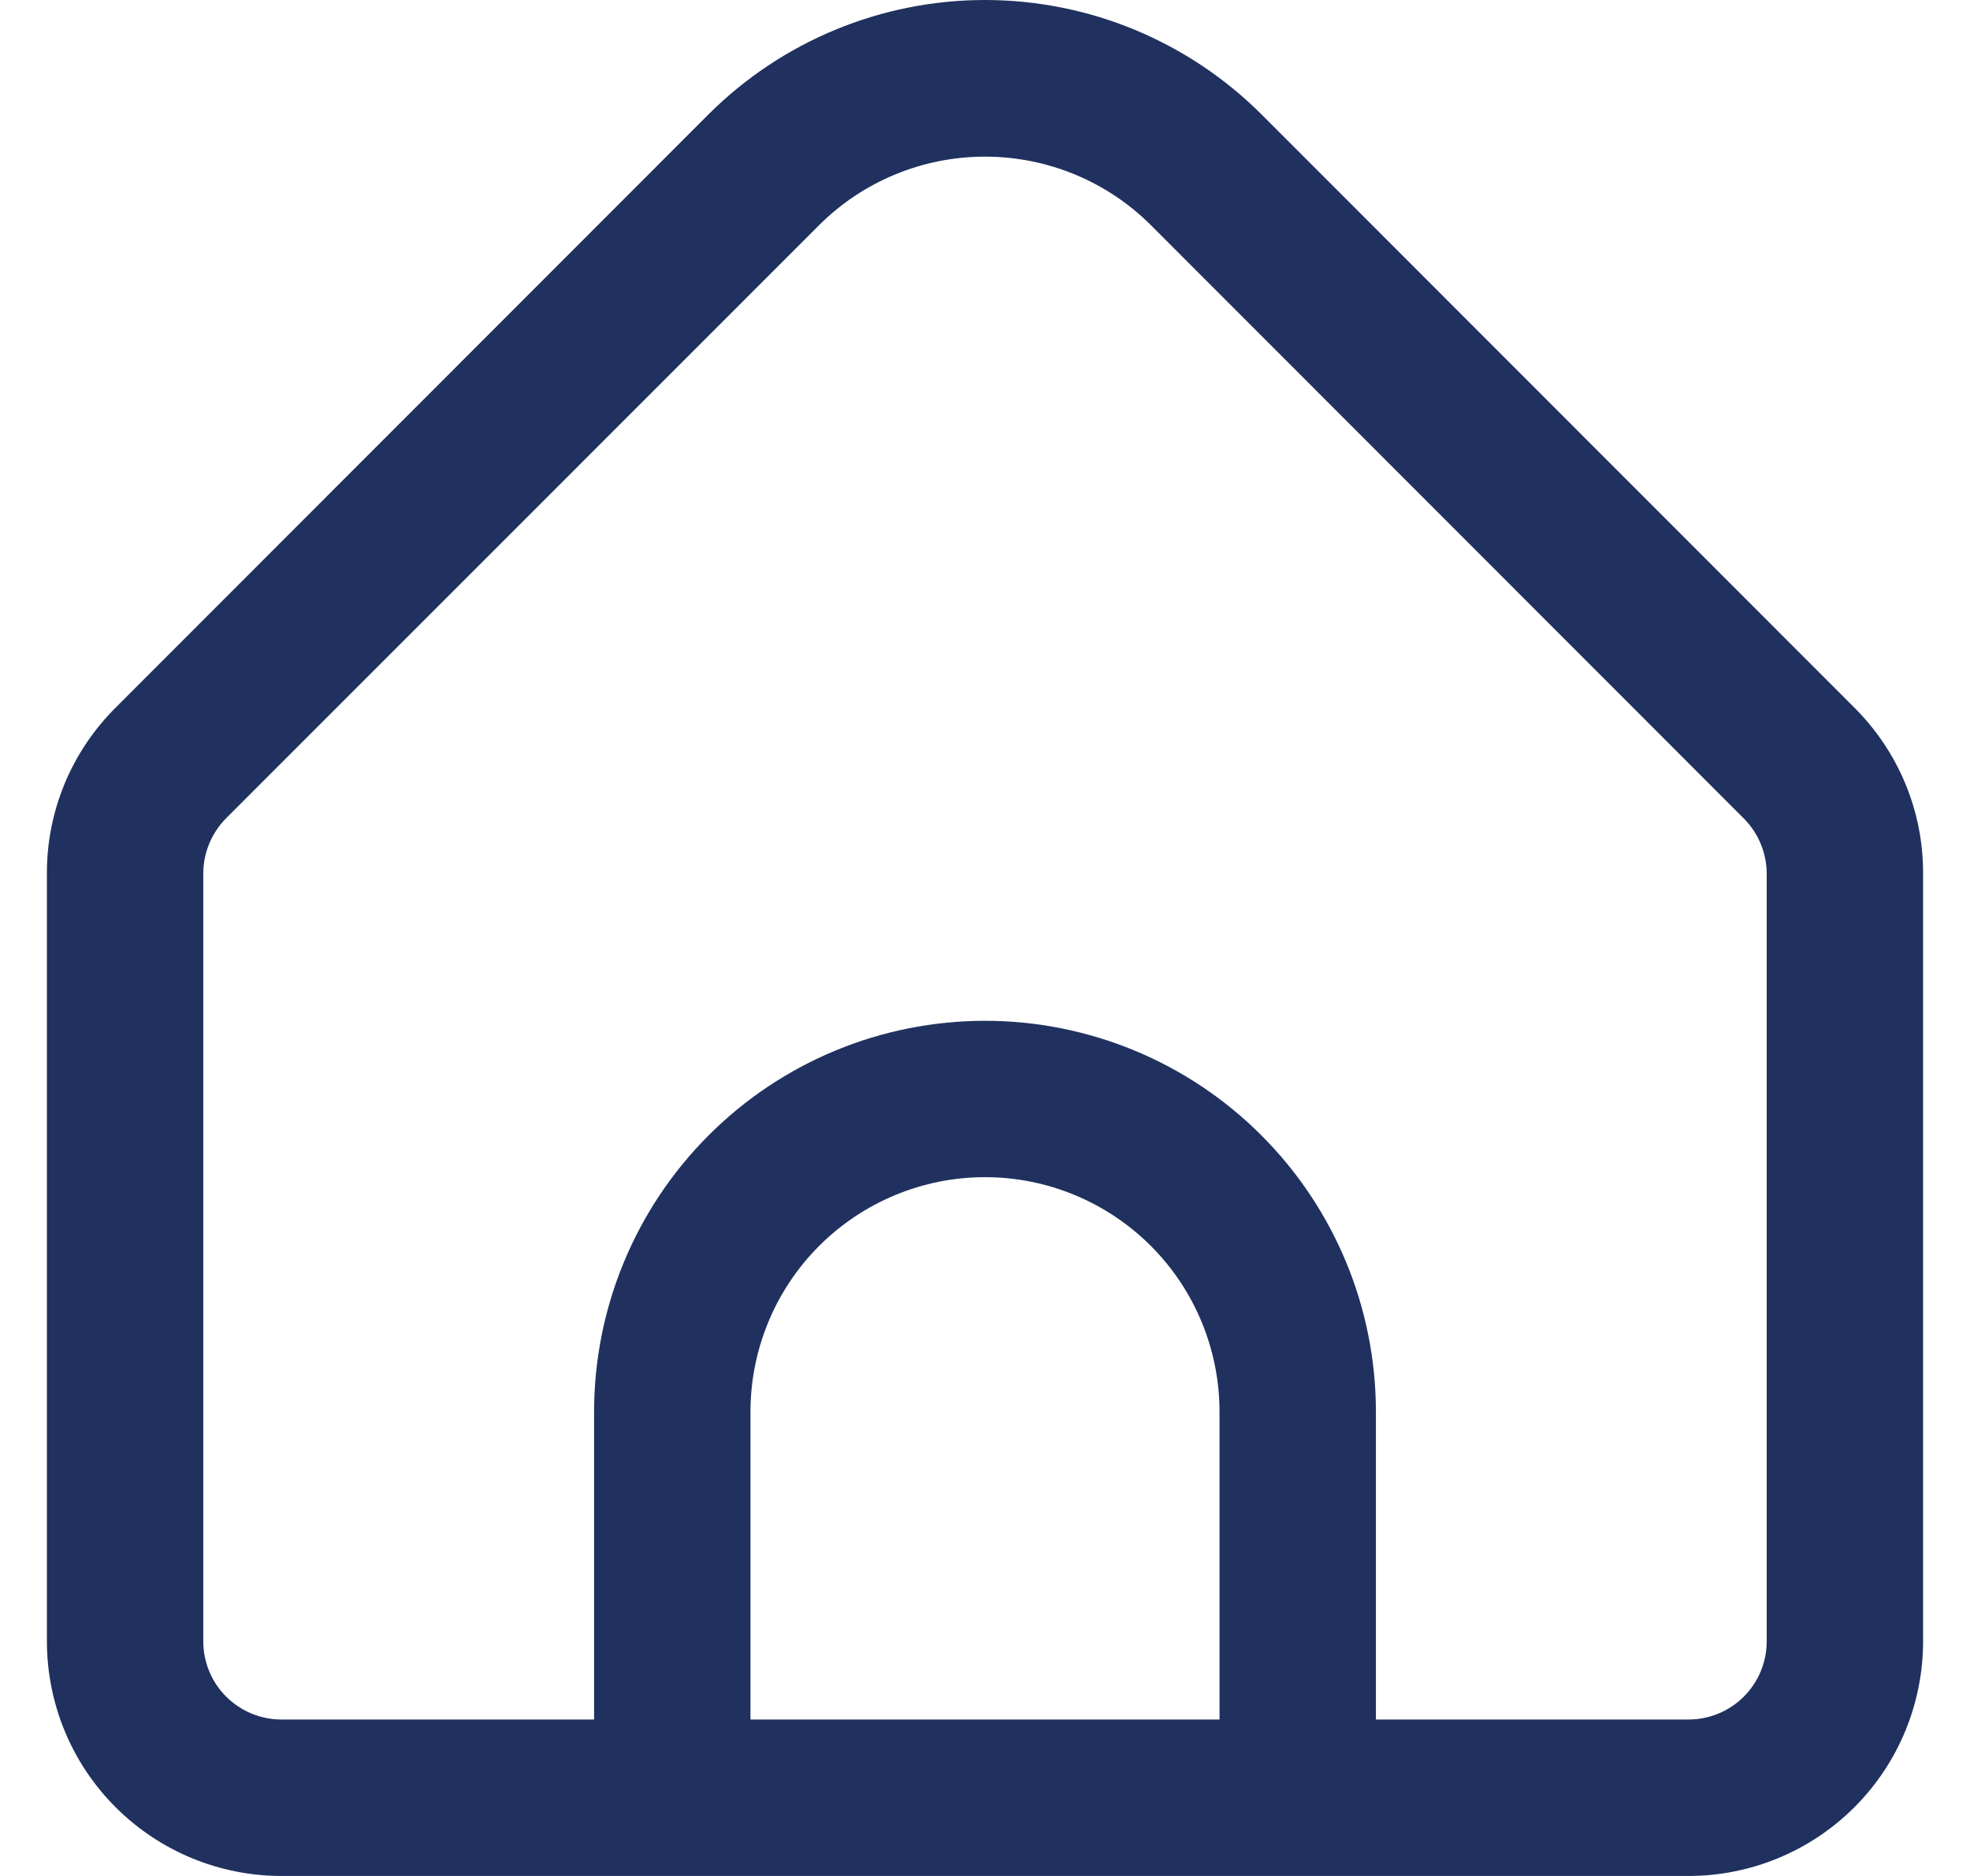 <svg width="21" height="20" viewBox="0 0 21 20" fill="none" xmlns="http://www.w3.org/2000/svg">
<path d="M19.767 7.544L13.447 1.219C12.664 0.438 11.605 0 10.5 0C9.395 0 8.336 0.438 7.553 1.219L1.233 7.544C1 7.776 0.815 8.051 0.689 8.355C0.563 8.659 0.499 8.984 0.5 9.313V17.498C0.5 18.162 0.763 18.798 1.232 19.267C1.701 19.736 2.337 20 3 20H18C18.663 20 19.299 19.736 19.768 19.267C20.237 18.798 20.5 18.162 20.5 17.498V9.313C20.501 8.984 20.437 8.659 20.311 8.355C20.185 8.051 20 7.776 19.767 7.544ZM13 18.332H8V15.052C8 14.389 8.263 13.752 8.732 13.283C9.201 12.814 9.837 12.55 10.5 12.55C11.163 12.55 11.799 12.814 12.268 13.283C12.737 13.752 13 14.389 13 15.052V18.332ZM18.833 17.498C18.833 17.72 18.745 17.932 18.589 18.088C18.433 18.244 18.221 18.332 18 18.332H14.667V15.052C14.667 13.946 14.228 12.886 13.446 12.104C12.665 11.322 11.605 10.883 10.5 10.883C9.395 10.883 8.335 11.322 7.554 12.104C6.772 12.886 6.333 13.946 6.333 15.052V18.332H3C2.779 18.332 2.567 18.244 2.411 18.088C2.254 17.932 2.167 17.72 2.167 17.498V9.313C2.167 9.092 2.255 8.88 2.411 8.723L8.732 2.4C9.201 1.932 9.837 1.67 10.5 1.67C11.163 1.67 11.799 1.932 12.268 2.4L18.589 8.726C18.744 8.882 18.832 9.093 18.833 9.313V17.498Z" fill="#20315F"/>
</svg>
